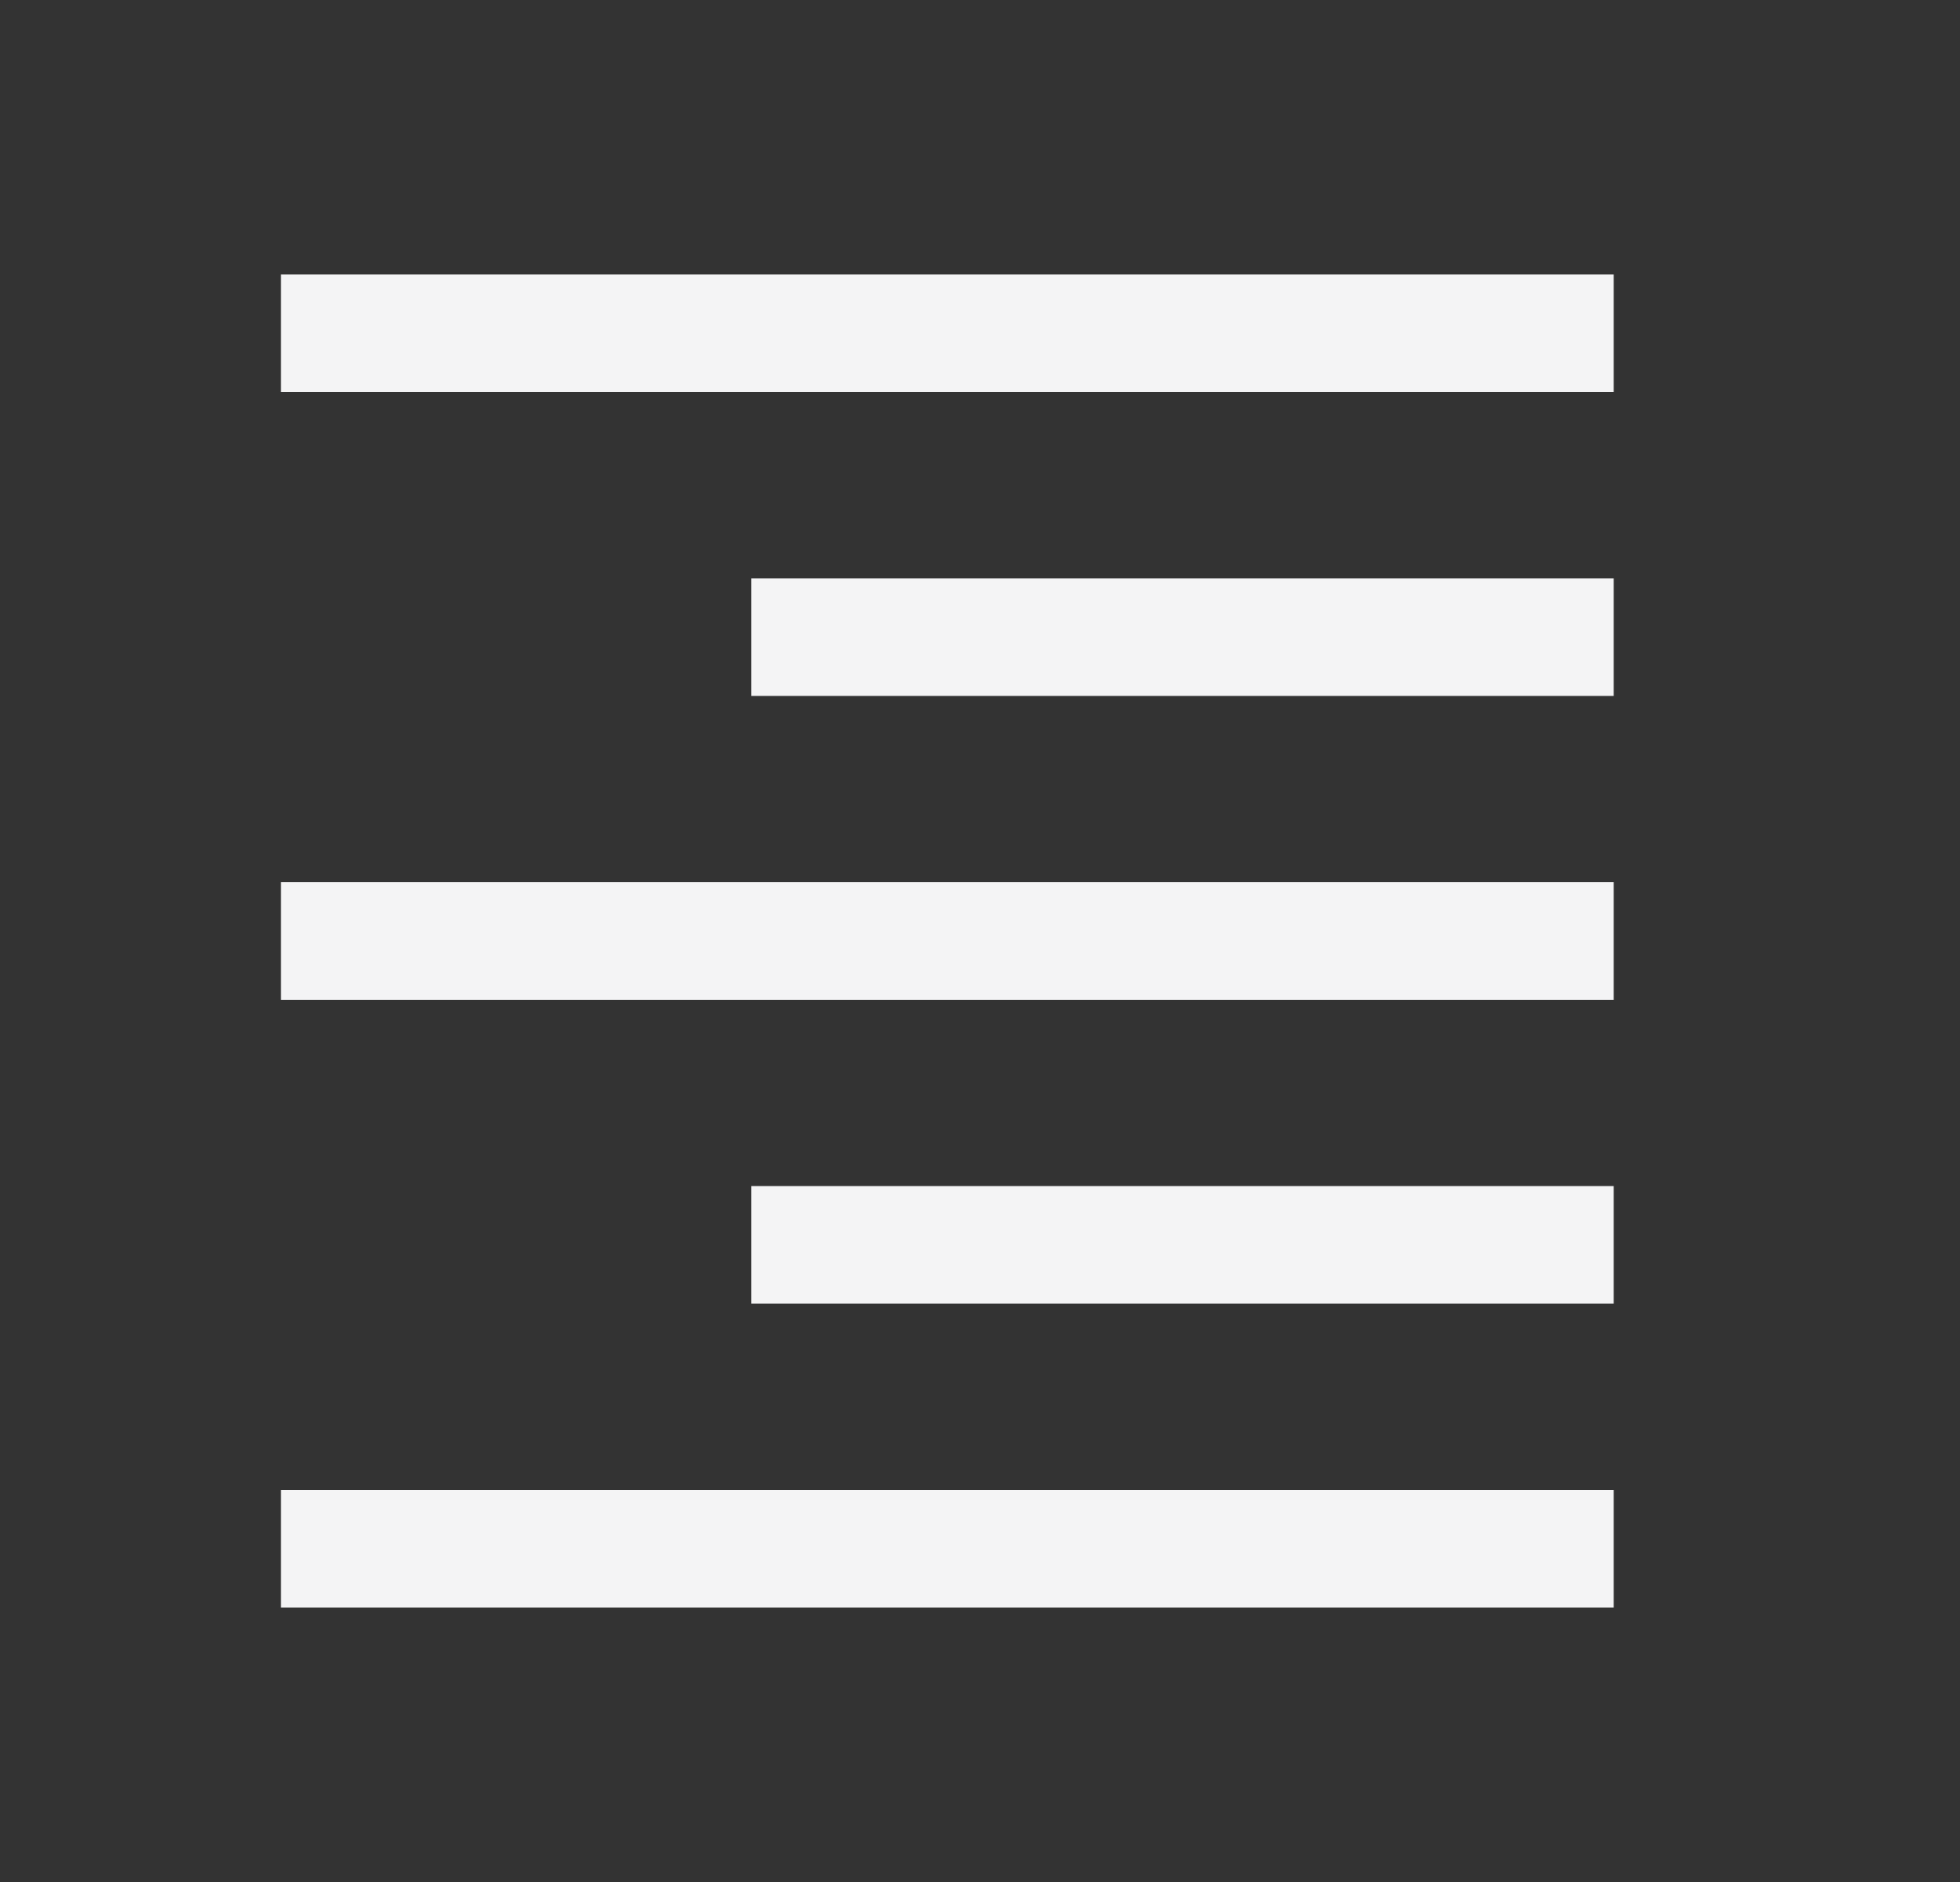 <svg width="25" height="24" viewBox="0 0 25 24" fill="none" xmlns="http://www.w3.org/2000/svg">
<rect x="0" y="0" width="25" height="24" fill="#333333" stroke="none"/>
<mask id="mask0_5885_54" style="mask-type:alpha" maskUnits="userSpaceOnUse" x="0" y="0" width="25" height="24">
<rect x="0.083" width="24" height="24" fill="#D9D9D9"/>
</mask>
<g mask="url(#mask0_5885_54)">
<path d="M3.583 5V3.5H20.583V5H3.583ZM9.583 8.875V7.375H20.583V8.875H9.583ZM3.583 12.75V11.25H20.583V12.75H3.583ZM9.583 16.625V15.125H20.583V16.625H9.583ZM3.583 20.5V19H20.583V20.5H3.583Z" fill="#F4F4F5"/>
</g>
</svg>
